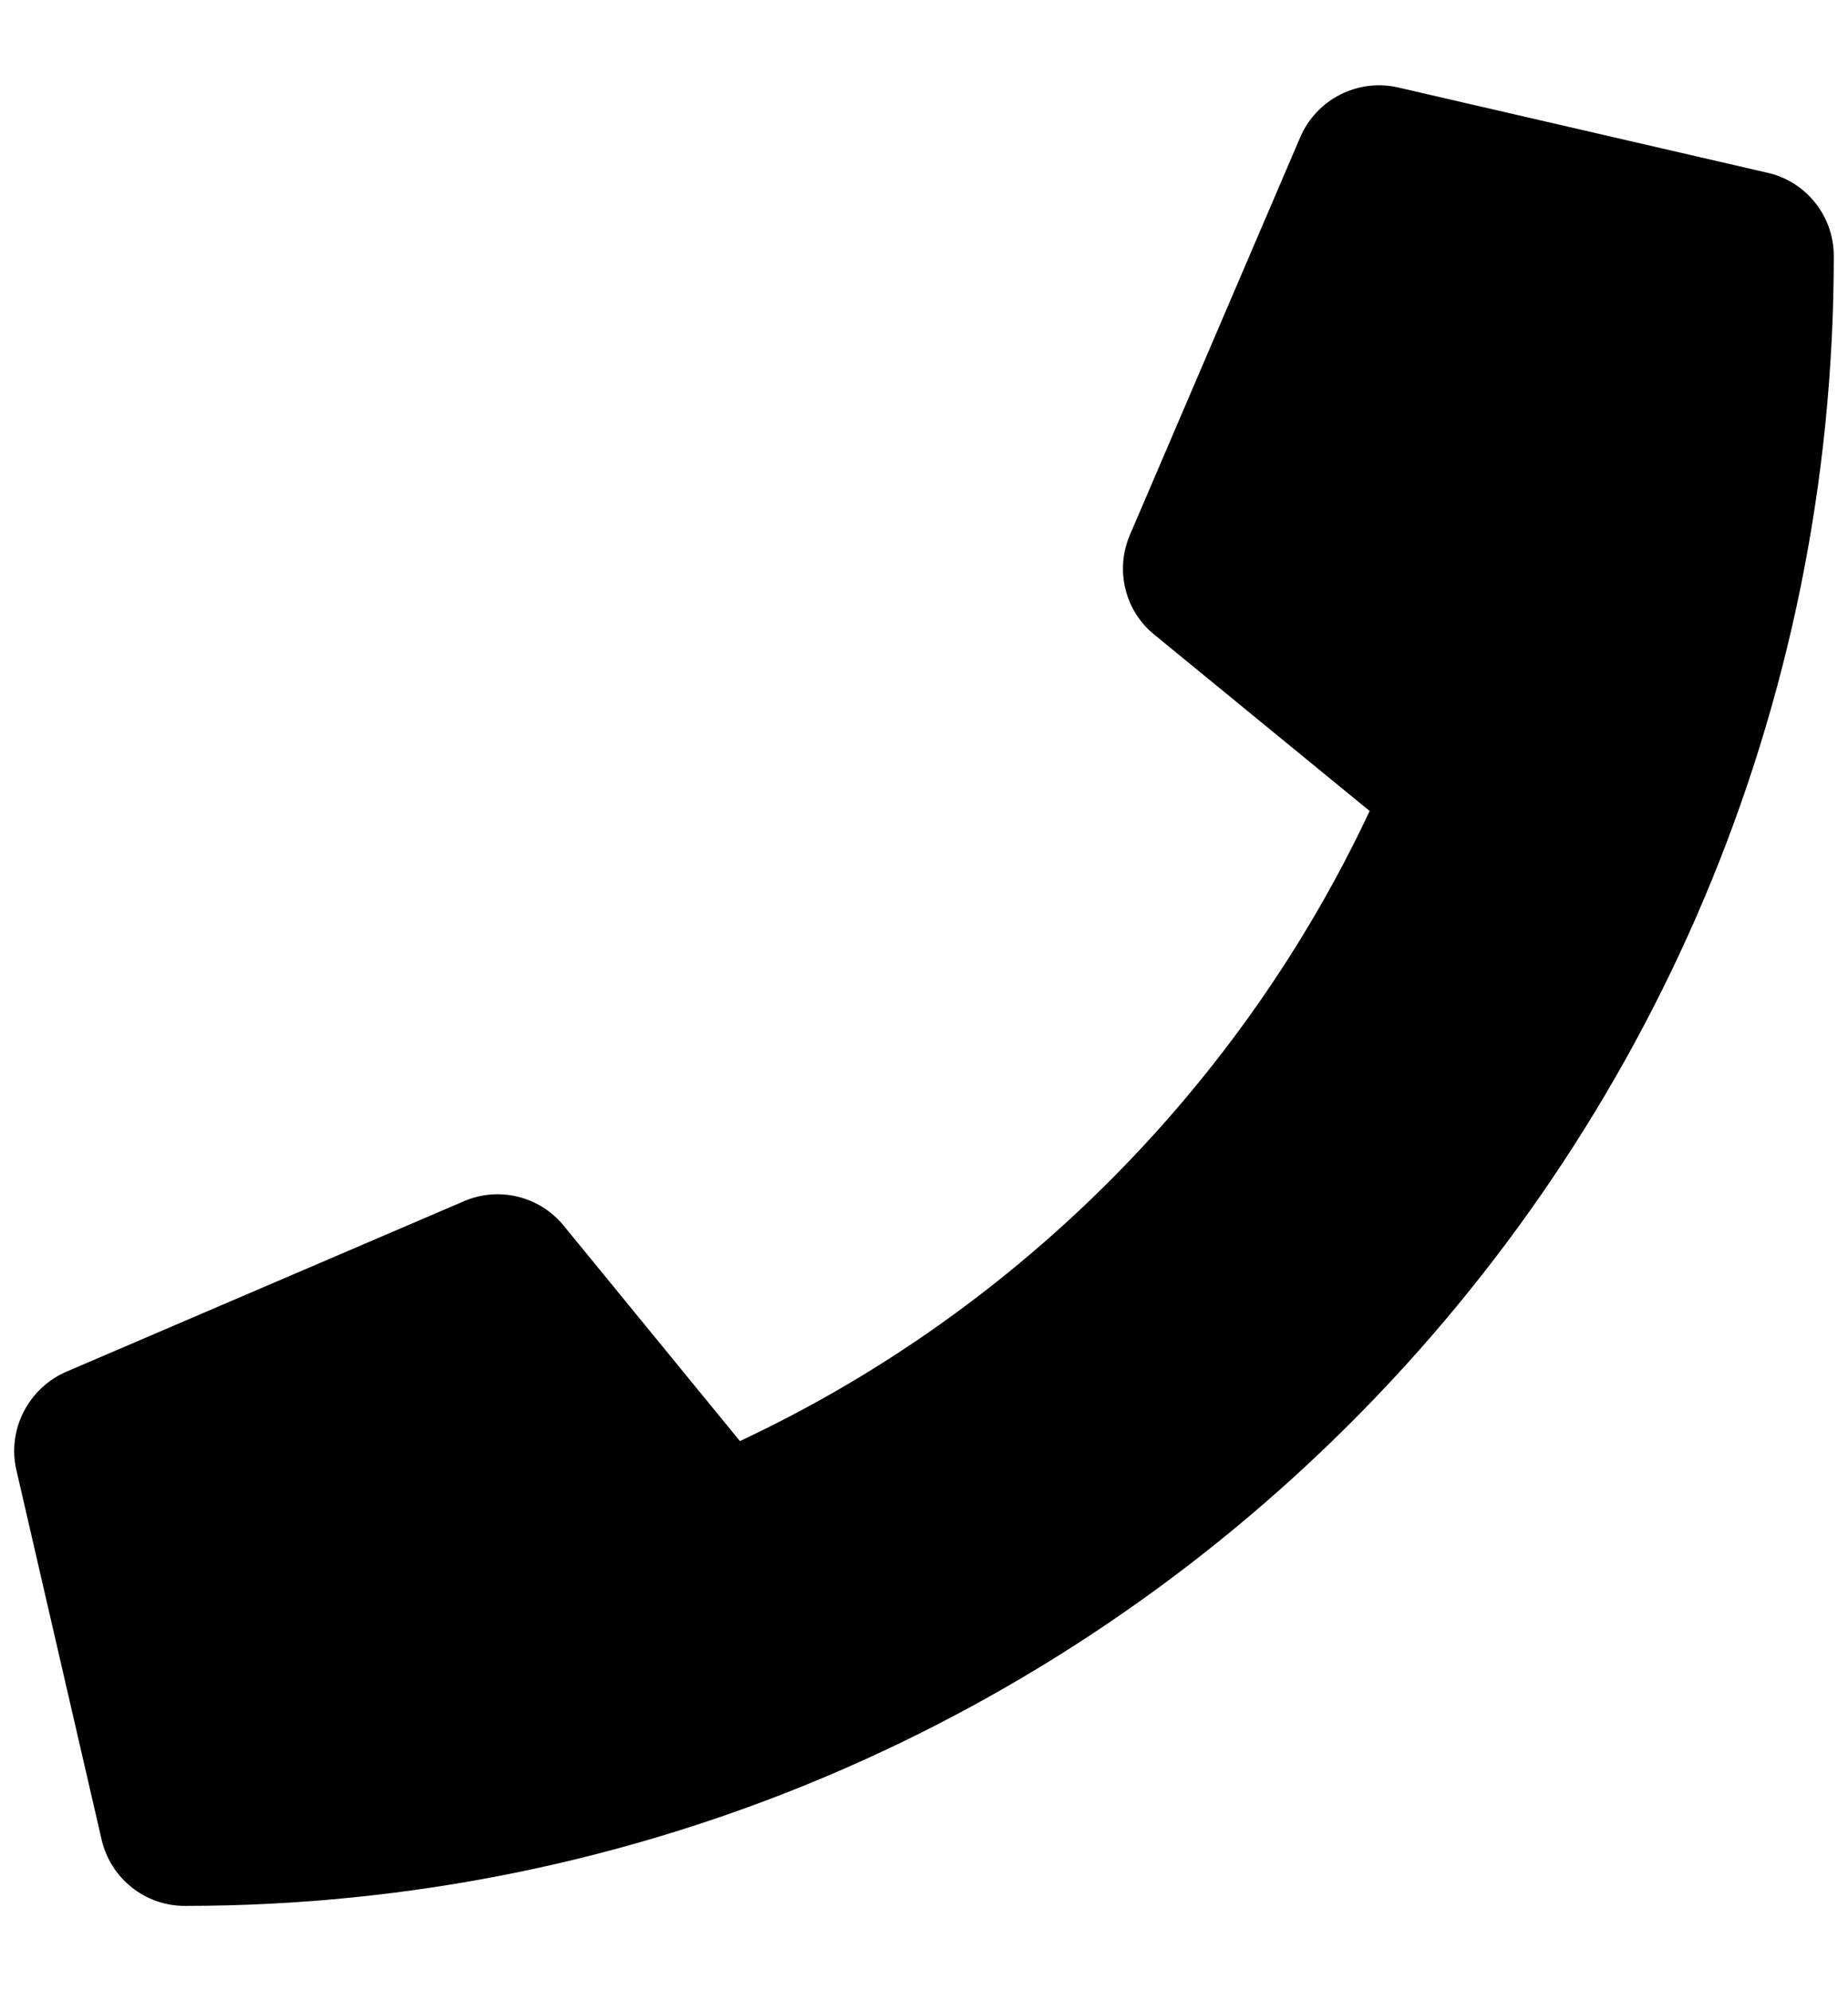 <svg width="13" height="14" viewBox="0 0 13 14" fill="none" xmlns="http://www.w3.org/2000/svg">
<path d="M12.435 1.215L9.835 0.615C9.553 0.55 9.263 0.697 9.148 0.962L7.948 3.762C7.843 4.007 7.913 4.295 8.12 4.462L9.635 5.702C8.735 7.62 7.163 9.215 5.205 10.132L3.965 8.617C3.795 8.41 3.51 8.34 3.265 8.445L0.465 9.645C0.198 9.762 0.05 10.052 0.115 10.335L0.715 12.935C0.778 13.205 1.018 13.4 1.3 13.4C7.703 13.4 12.9 8.212 12.9 1.8C12.9 1.52 12.707 1.277 12.435 1.215Z" fill="black"/>
</svg>
